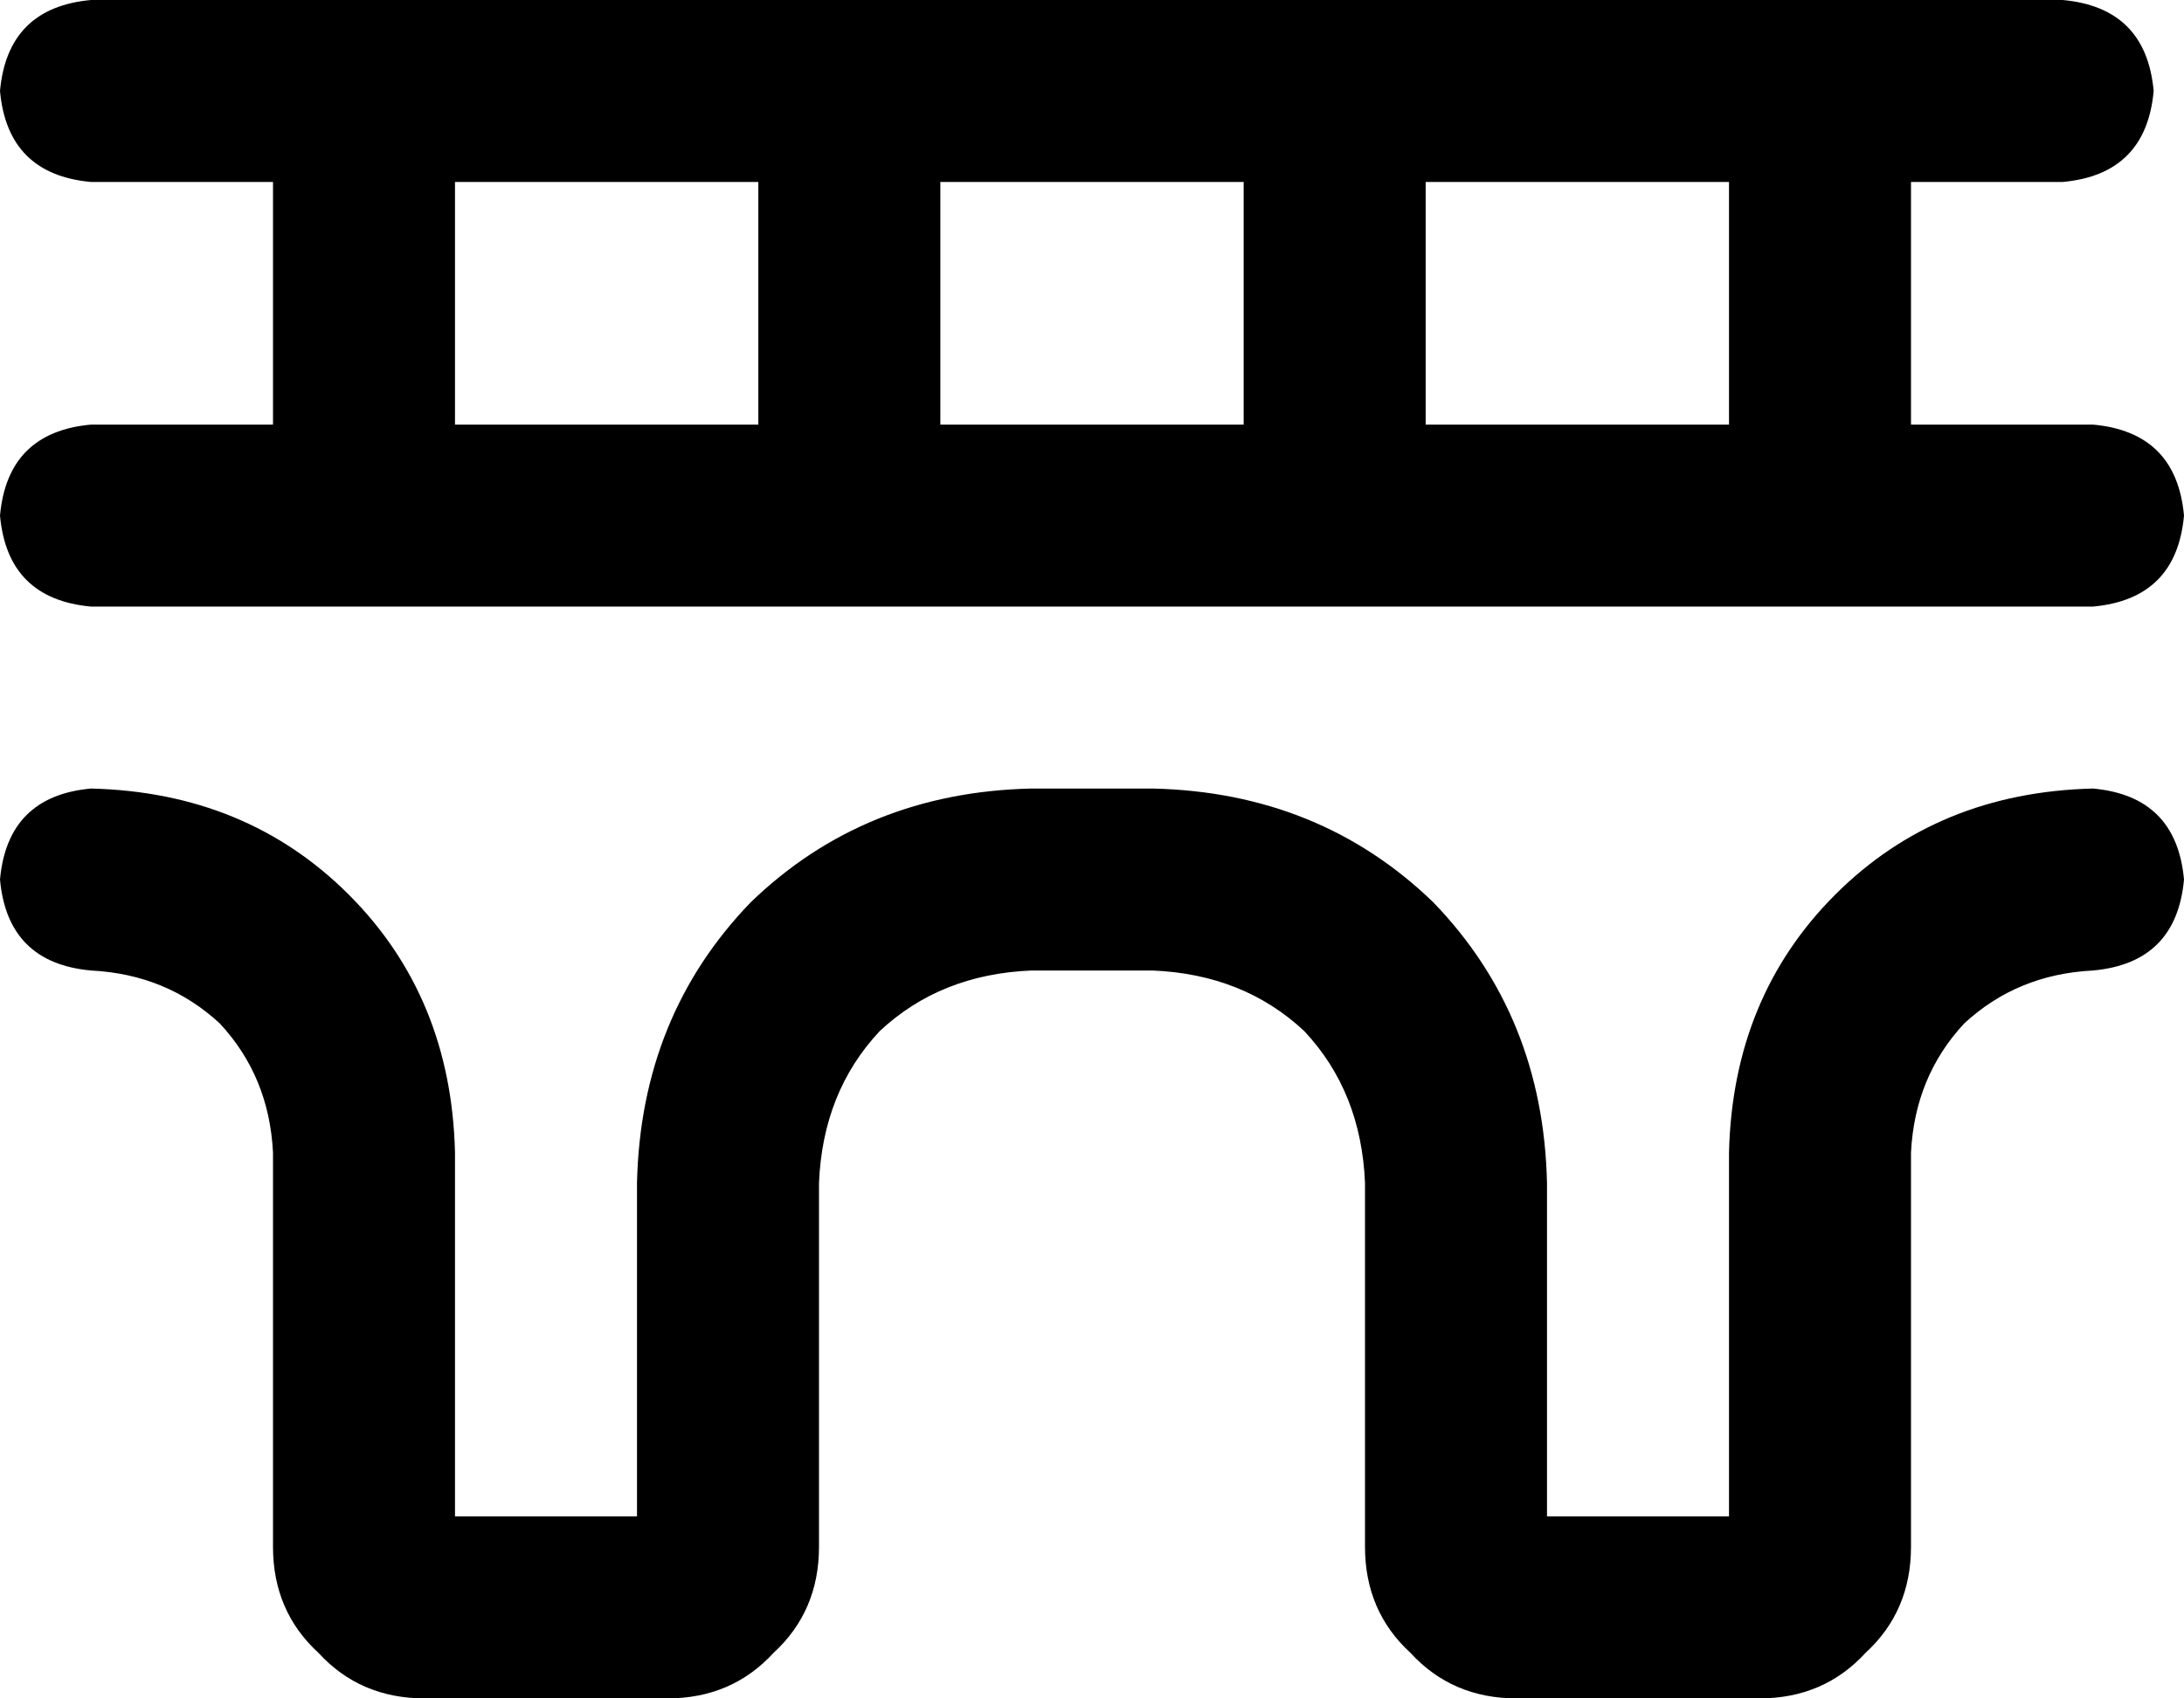<svg viewBox="0 0 576 448">
  <path
    d="M 24 0 Q 2 2 0 24 Q 2 46 24 48 L 72 48 L 72 112 L 24 112 Q 2 114 0 136 Q 2 158 24 160 L 96 160 L 224 160 L 552 160 Q 574 158 576 136 Q 574 114 552 112 L 504 112 L 504 48 L 544 48 Q 566 46 568 24 Q 566 2 544 0 L 24 0 L 24 0 Z M 456 48 L 456 112 L 376 112 L 376 48 L 456 48 L 456 48 Z M 328 48 L 328 112 L 248 112 L 248 48 L 328 48 L 328 48 Z M 200 48 L 200 112 L 120 112 L 120 48 L 200 48 L 200 48 Z M 24 208 Q 2 210 0 232 Q 2 254 24 256 Q 44 257 58 270 Q 71 284 72 304 L 72 408 Q 72 425 84 436 Q 95 448 112 448 L 176 448 Q 193 448 204 436 Q 216 425 216 408 L 216 312 Q 217 288 232 272 Q 248 257 272 256 L 304 256 Q 328 257 344 272 Q 359 288 360 312 L 360 408 Q 360 425 372 436 Q 383 448 400 448 L 464 448 Q 481 448 492 436 Q 504 425 504 408 L 504 304 Q 505 284 518 270 Q 532 257 552 256 Q 574 254 576 232 Q 574 210 552 208 Q 511 209 484 236 Q 457 263 456 304 L 456 400 L 408 400 L 408 312 Q 407 268 378 238 Q 348 209 304 208 L 272 208 Q 228 209 198 238 Q 169 268 168 312 L 168 400 L 120 400 L 120 304 Q 119 263 92 236 Q 65 209 24 208 L 24 208 Z"
  />
</svg>